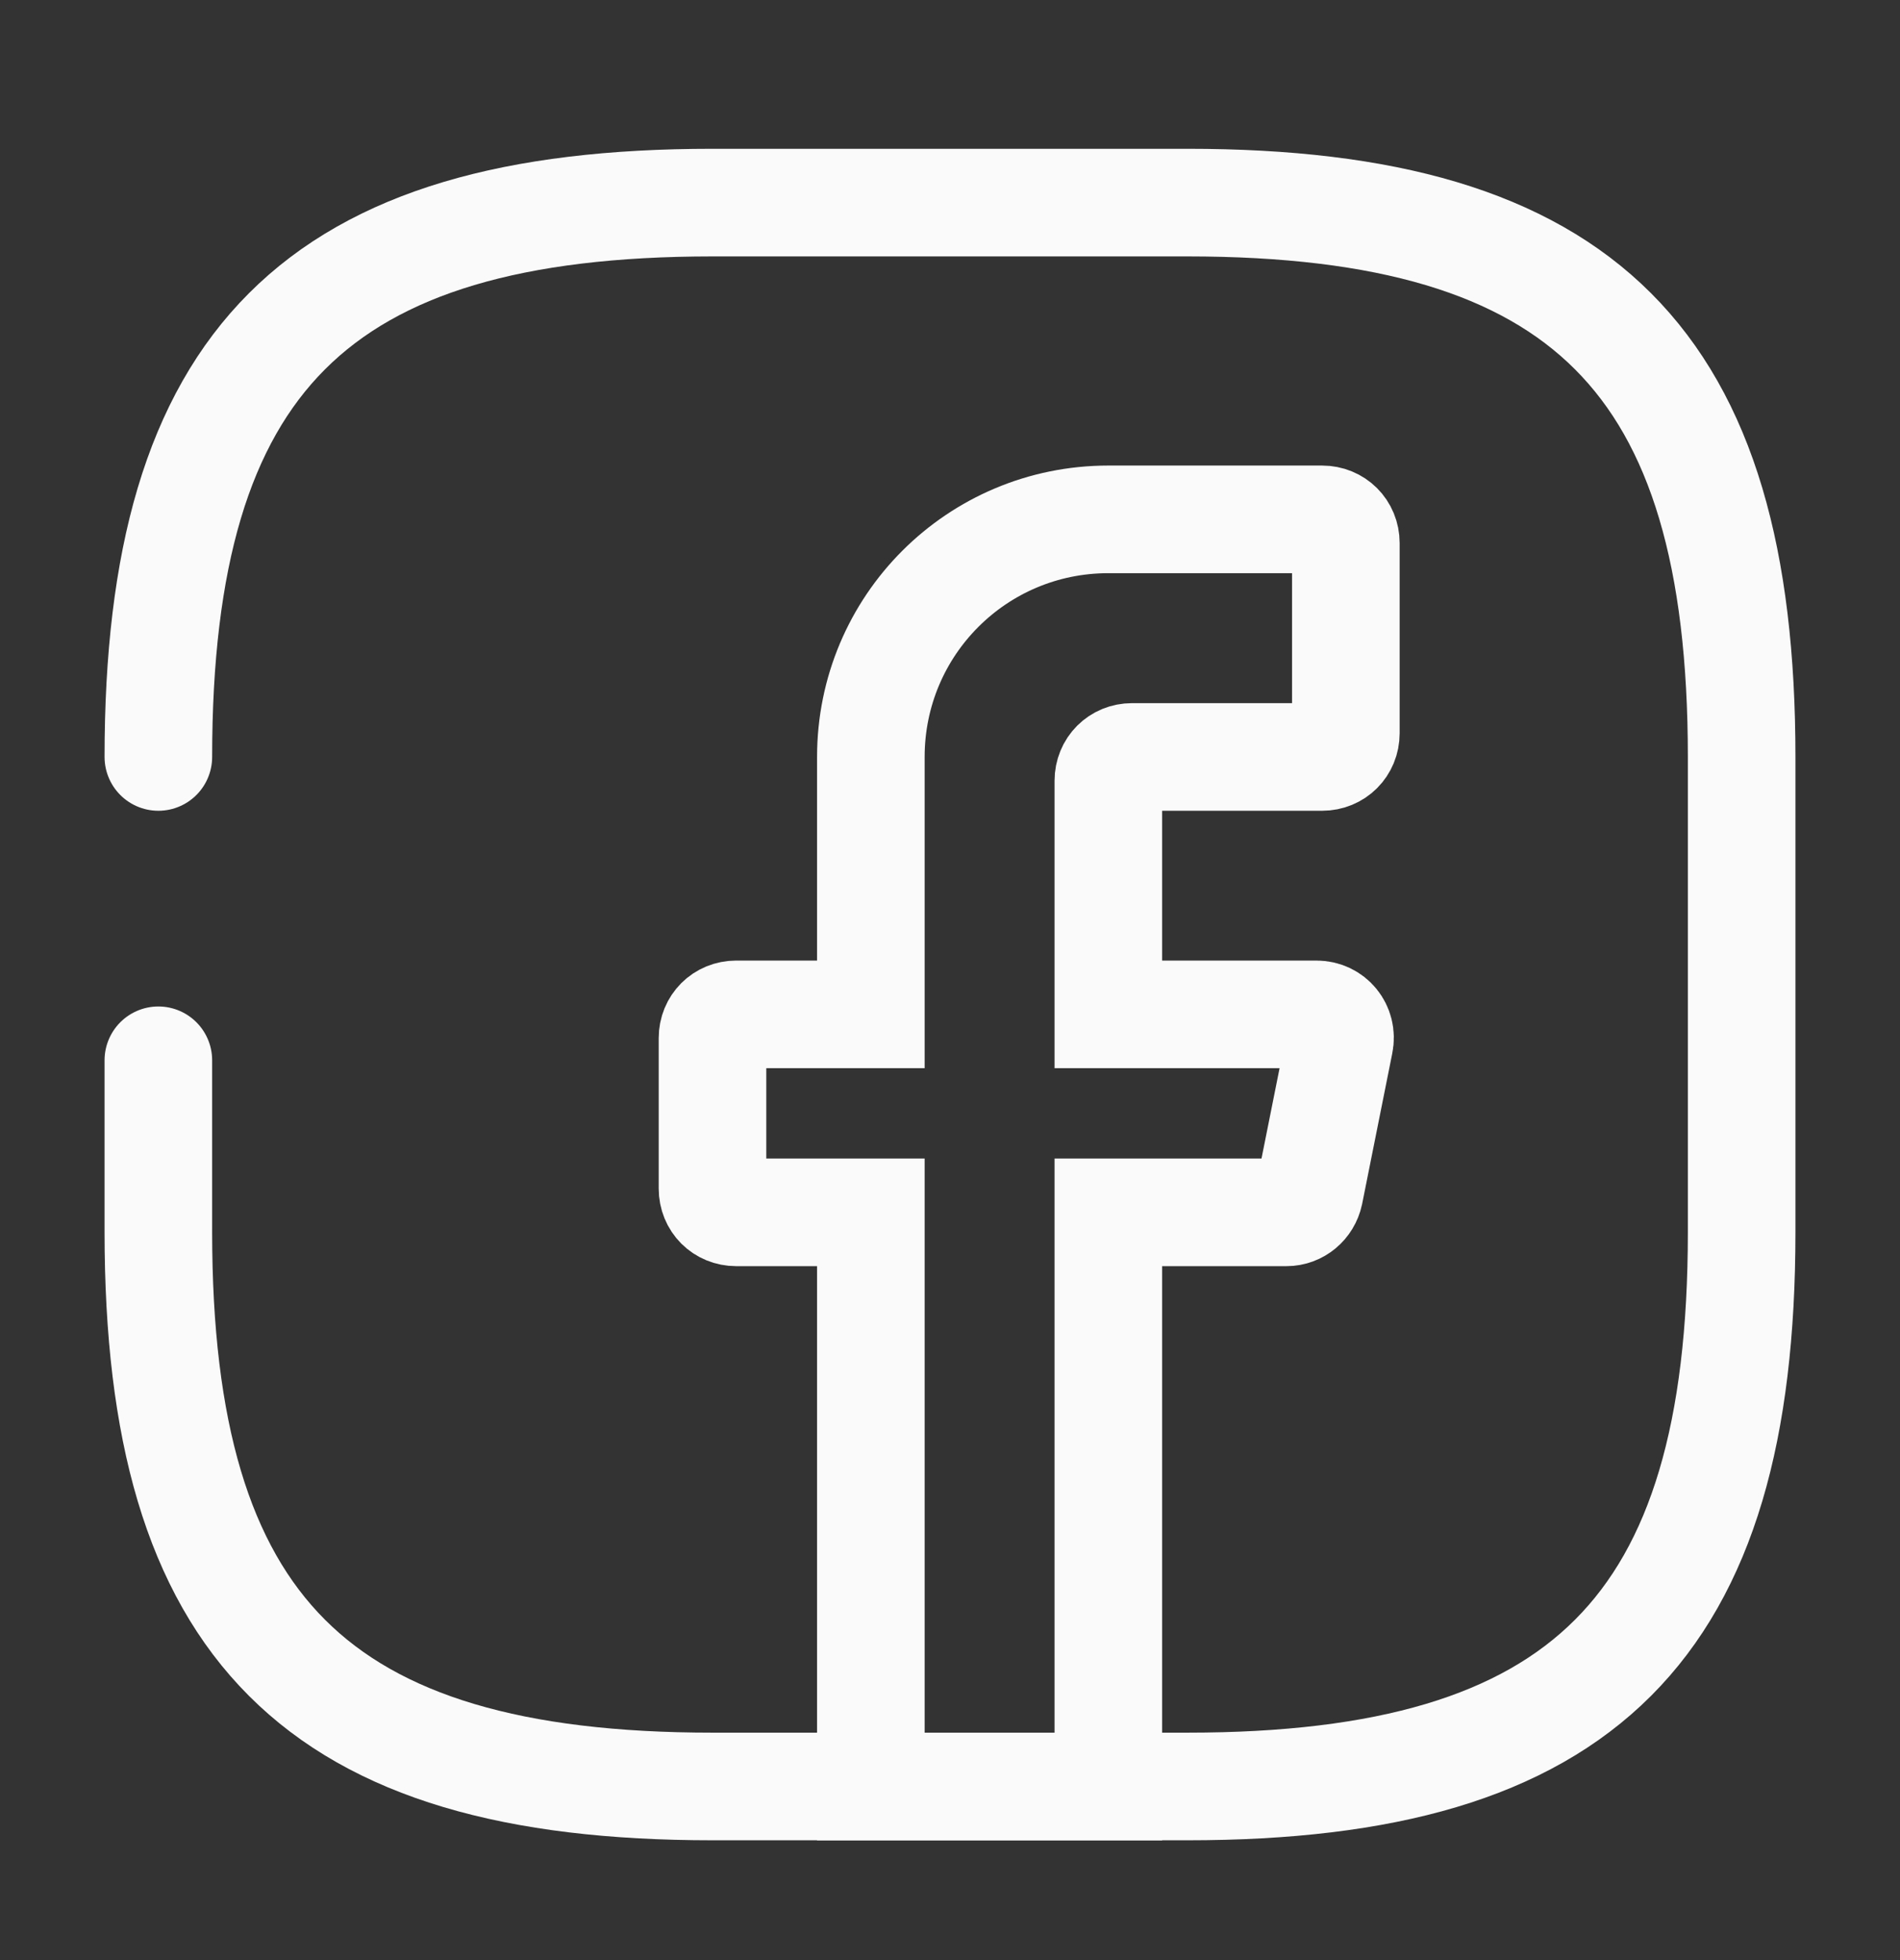 <svg width="32" height="33" viewBox="0 0 32 33" fill="none" xmlns="http://www.w3.org/2000/svg">
<rect x="0" y="0" width="32" height="33" fill="#333333" stroke="none"/>
<g clip-path="url(#clip0_230_13965)">
<mask id="mask0_230_13965" style="mask-type:luminance" maskUnits="userSpaceOnUse" x="0" y="0" width="32" height="33">
<path d="M32 0.745H0V32.745H32V0.745Z" fill="white"/>
</mask>
<g mask="url(#mask0_230_13965)">
<path d="M18.667 13.144V17.078H22.173C22.427 17.078 22.613 17.304 22.56 17.558L22.053 20.091C22.013 20.277 21.853 20.411 21.667 20.411H18.667V30.078H14.667V20.411H12.4C12.173 20.411 12 20.238 12 20.011V17.477C12 17.251 12.173 17.078 12.4 17.078H14.667V12.744C14.667 10.531 16.453 8.744 18.667 8.744H22.267C22.493 8.744 22.667 8.917 22.667 9.144V12.344C22.667 12.571 22.493 12.744 22.267 12.744H19.067C18.84 12.744 18.667 12.918 18.667 13.144Z" stroke="#FAFAFA" stroke-width="1.812" stroke-miterlimit="10" stroke-linecap="round"/>
<path d="M2.667 17.851V20.744C2.667 27.411 5.333 30.077 12 30.077H20C26.667 30.077 29.333 27.411 29.333 20.744V12.744C29.333 6.077 26.667 3.411 20 3.411H12C5.333 3.411 2.667 6.077 2.667 12.744" stroke="#FAFAFA" stroke-width="1.812" stroke-linecap="round" stroke-linejoin="round"/>
</g>
</g>
<defs>
<clipPath id="clip0_230_13965">
<rect width="32" height="32" fill="white" transform="translate(0 0.745)"/>
</clipPath>
</defs>
</svg>
